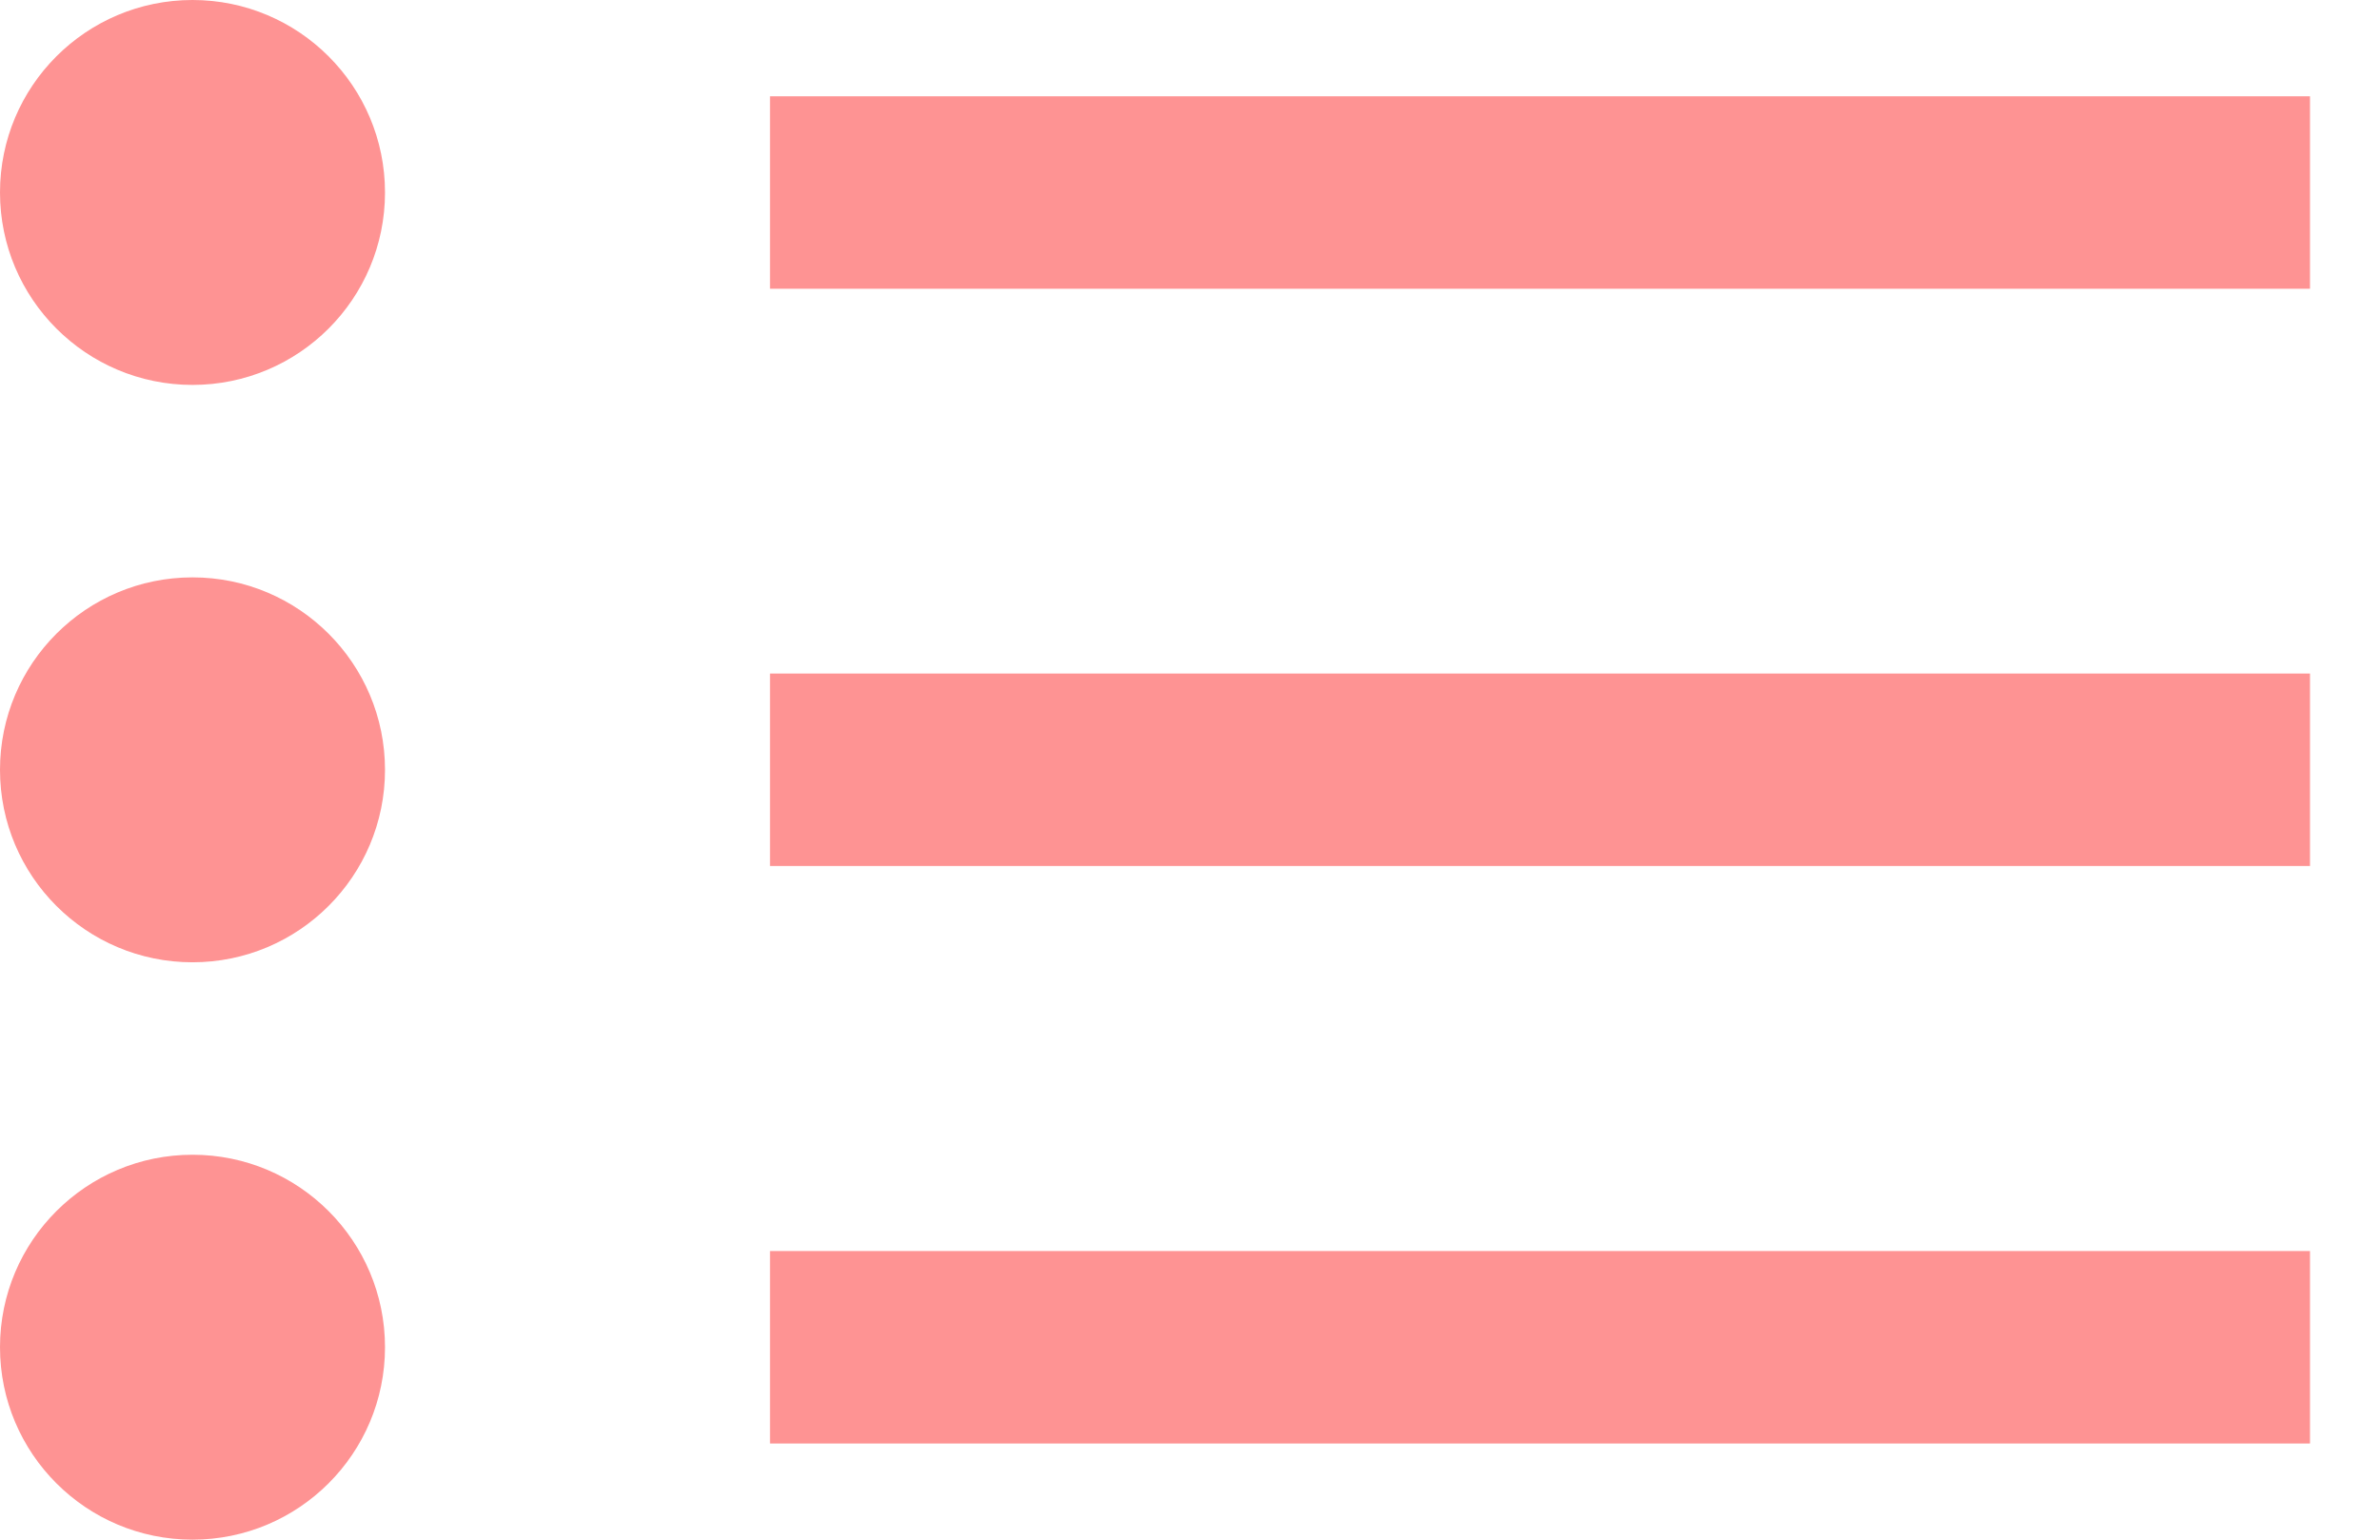 <svg width="17" height="11" viewBox="0 0 17 11" fill="none" xmlns="http://www.w3.org/2000/svg">
<rect x="5.5" y="0.688" width="11" height="1.375" fill="#FE9393"/>
<rect x="5.5" y="4.812" width="11" height="1.375" fill="#FE9393"/>
<circle cx="1.375" cy="1.375" r="1.375" fill="#FE9393"/>
<circle cx="1.375" cy="5.5" r="1.375" fill="#FE9393"/>
<rect x="5.5" y="8.938" width="11" height="1.375" fill="#FE9393"/>
<circle cx="1.375" cy="9.625" r="1.375" fill="#FE9393"/>
</svg>
